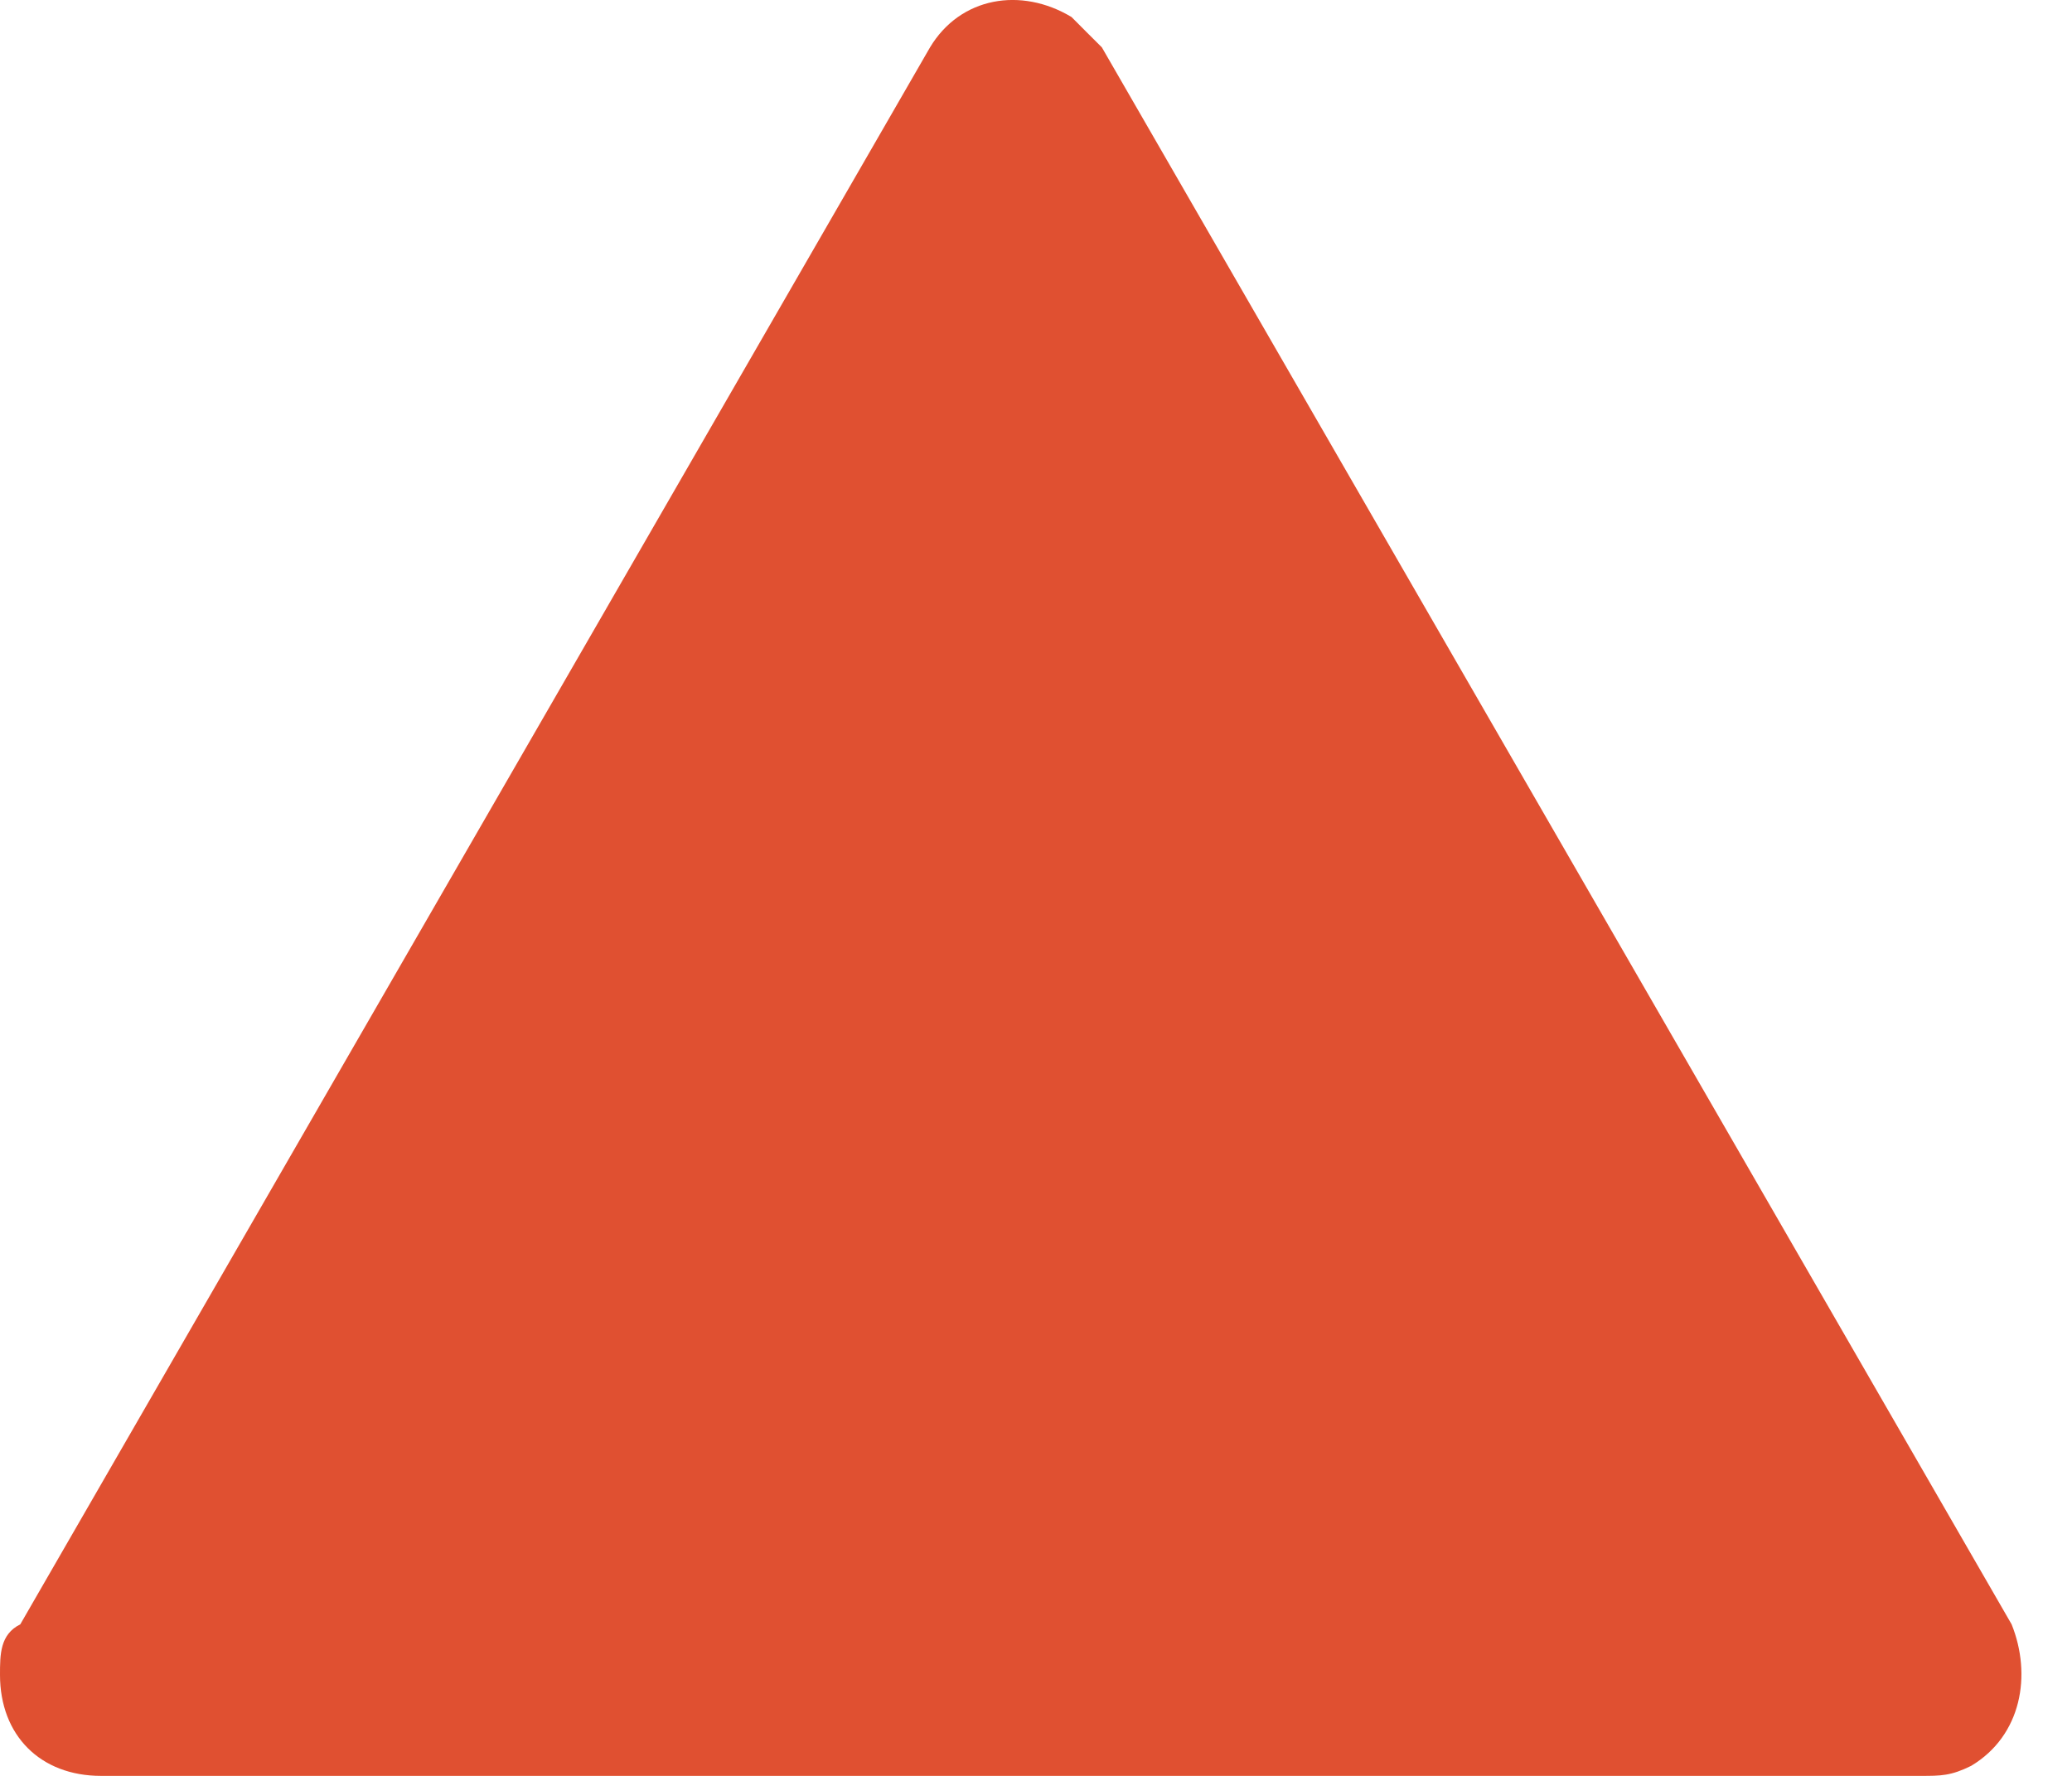 <svg width="14" height="12" viewBox="0 0 14 12" fill="none" xmlns="http://www.w3.org/2000/svg">
<path d="M13.592 10.976L7.445 0.32C7.377 0.252 7.308 0.184 7.24 0.115C6.899 -0.09 6.489 -0.021 6.284 0.32L0.137 10.976C3.05339e-08 11.044 0 11.18 0 11.317C0 11.727 0.273 12 0.683 12H12.978C13.114 12 13.182 12 13.319 11.932C13.661 11.727 13.729 11.317 13.592 10.976Z" fill="#E05031"/>
</svg>

